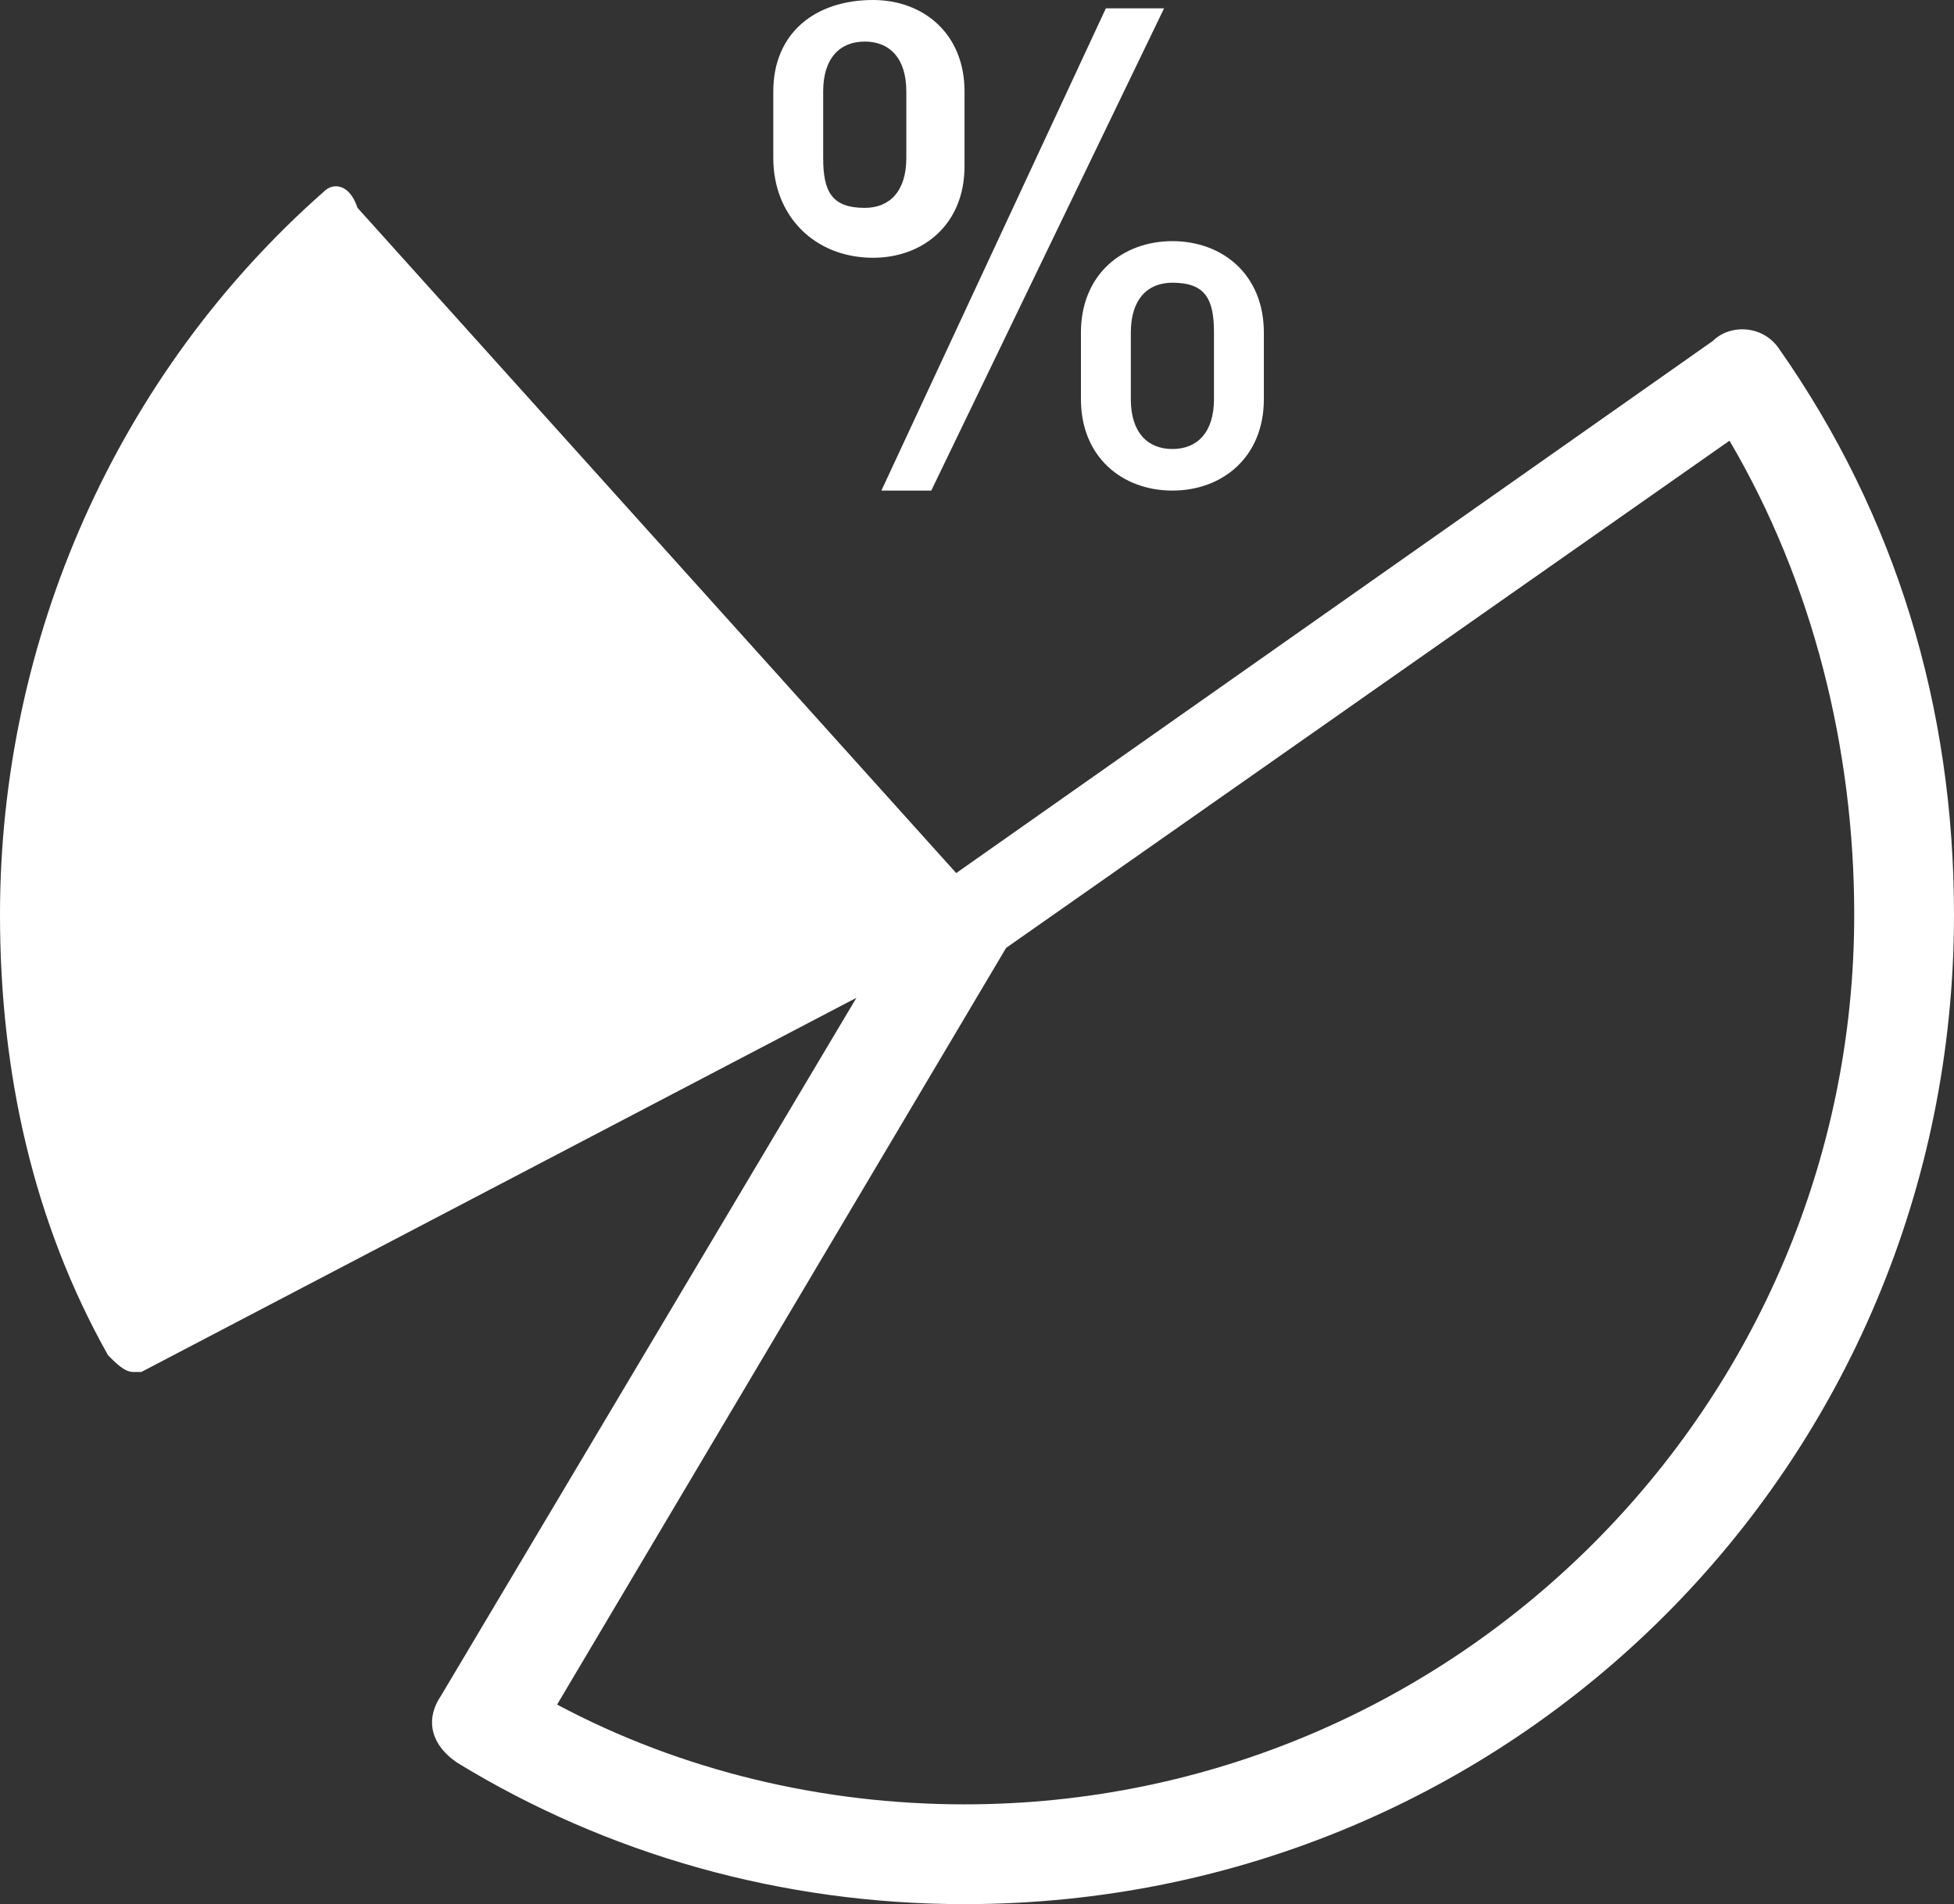 <?xml version="1.0" encoding="utf-8"?>
<!-- Generator: Adobe Illustrator 21.1.0, SVG Export Plug-In . SVG Version: 6.00 Build 0)  -->
<svg version="1.1" id="Layer_1" xmlns="http://www.w3.org/2000/svg" xmlns:xlink="http://www.w3.org/1999/xlink" x="0px" y="0px"
	 viewBox="0 0 23.5 22.9" style="enable-background:new 0 0 23.5 22.9;" xml:space="preserve">
<rect x="0" y="0" width="23.5" height="22.9" fill="#333333" stroke="none"/>
<style type="text/css">
	.st0{fill:#FFFFFF;}
</style>
<g>
	<path class="st0" d="M21.4,4.2c-0.2-0.3-0.6-0.3-0.8-0.1l-9.1,6.4l-7.2-8C4.2,2.2,4,2.2,3.9,2.3C1.4,4.5,0,7.7,0,11
		c0,1.9,0.4,3.7,1.3,5.3c0.1,0.1,0.2,0.2,0.3,0.2c0,0,0.1,0,0.1,0l8.6-4.5l-5,8.4c-0.2,0.3-0.1,0.6,0.2,0.8c1.8,1.1,3.9,1.7,6.1,1.7
		c6.6,0,11.9-5.3,11.9-11.9C23.5,8.5,22.8,6.2,21.4,4.2z M1.7,15.8 M11.6,21.7c-1.7,0-3.4-0.4-4.9-1.2l5.4-9.1l8.7-6.1
		C21.8,7,22.3,9,22.3,11C22.3,16.9,17.5,21.7,11.6,21.7z"/>
	<path class="st0" d="M13,4v0.8c0,0.7,0.5,1.1,1.1,1.1c0.6,0,1.1-0.4,1.1-1.1V4c0-0.7-0.5-1.1-1.1-1.1C13.5,2.9,13,3.3,13,4z
		 M13.6,4c0-0.4,0.2-0.6,0.5-0.6c0.4,0,0.5,0.2,0.5,0.6v0.8c0,0.4-0.2,0.6-0.5,0.6c-0.3,0-0.5-0.2-0.5-0.6V4z"/>
	<polygon class="st0" points="11.2,5.9 14,0.1 13.3,0.1 10.6,5.9 	"/>
	<path class="st0" d="M10.5,3.1c0.6,0,1.1-0.4,1.1-1.1V1.1c0-0.7-0.5-1.1-1.1-1.1C9.8,0,9.3,0.4,9.3,1.1v0.8
		C9.3,2.6,9.8,3.1,10.5,3.1z M9.9,1.1c0-0.4,0.2-0.6,0.5-0.6c0.3,0,0.5,0.2,0.5,0.6v0.8c0,0.4-0.2,0.6-0.5,0.6
		c-0.4,0-0.5-0.2-0.5-0.6V1.1z"/>
</g>
</svg>

